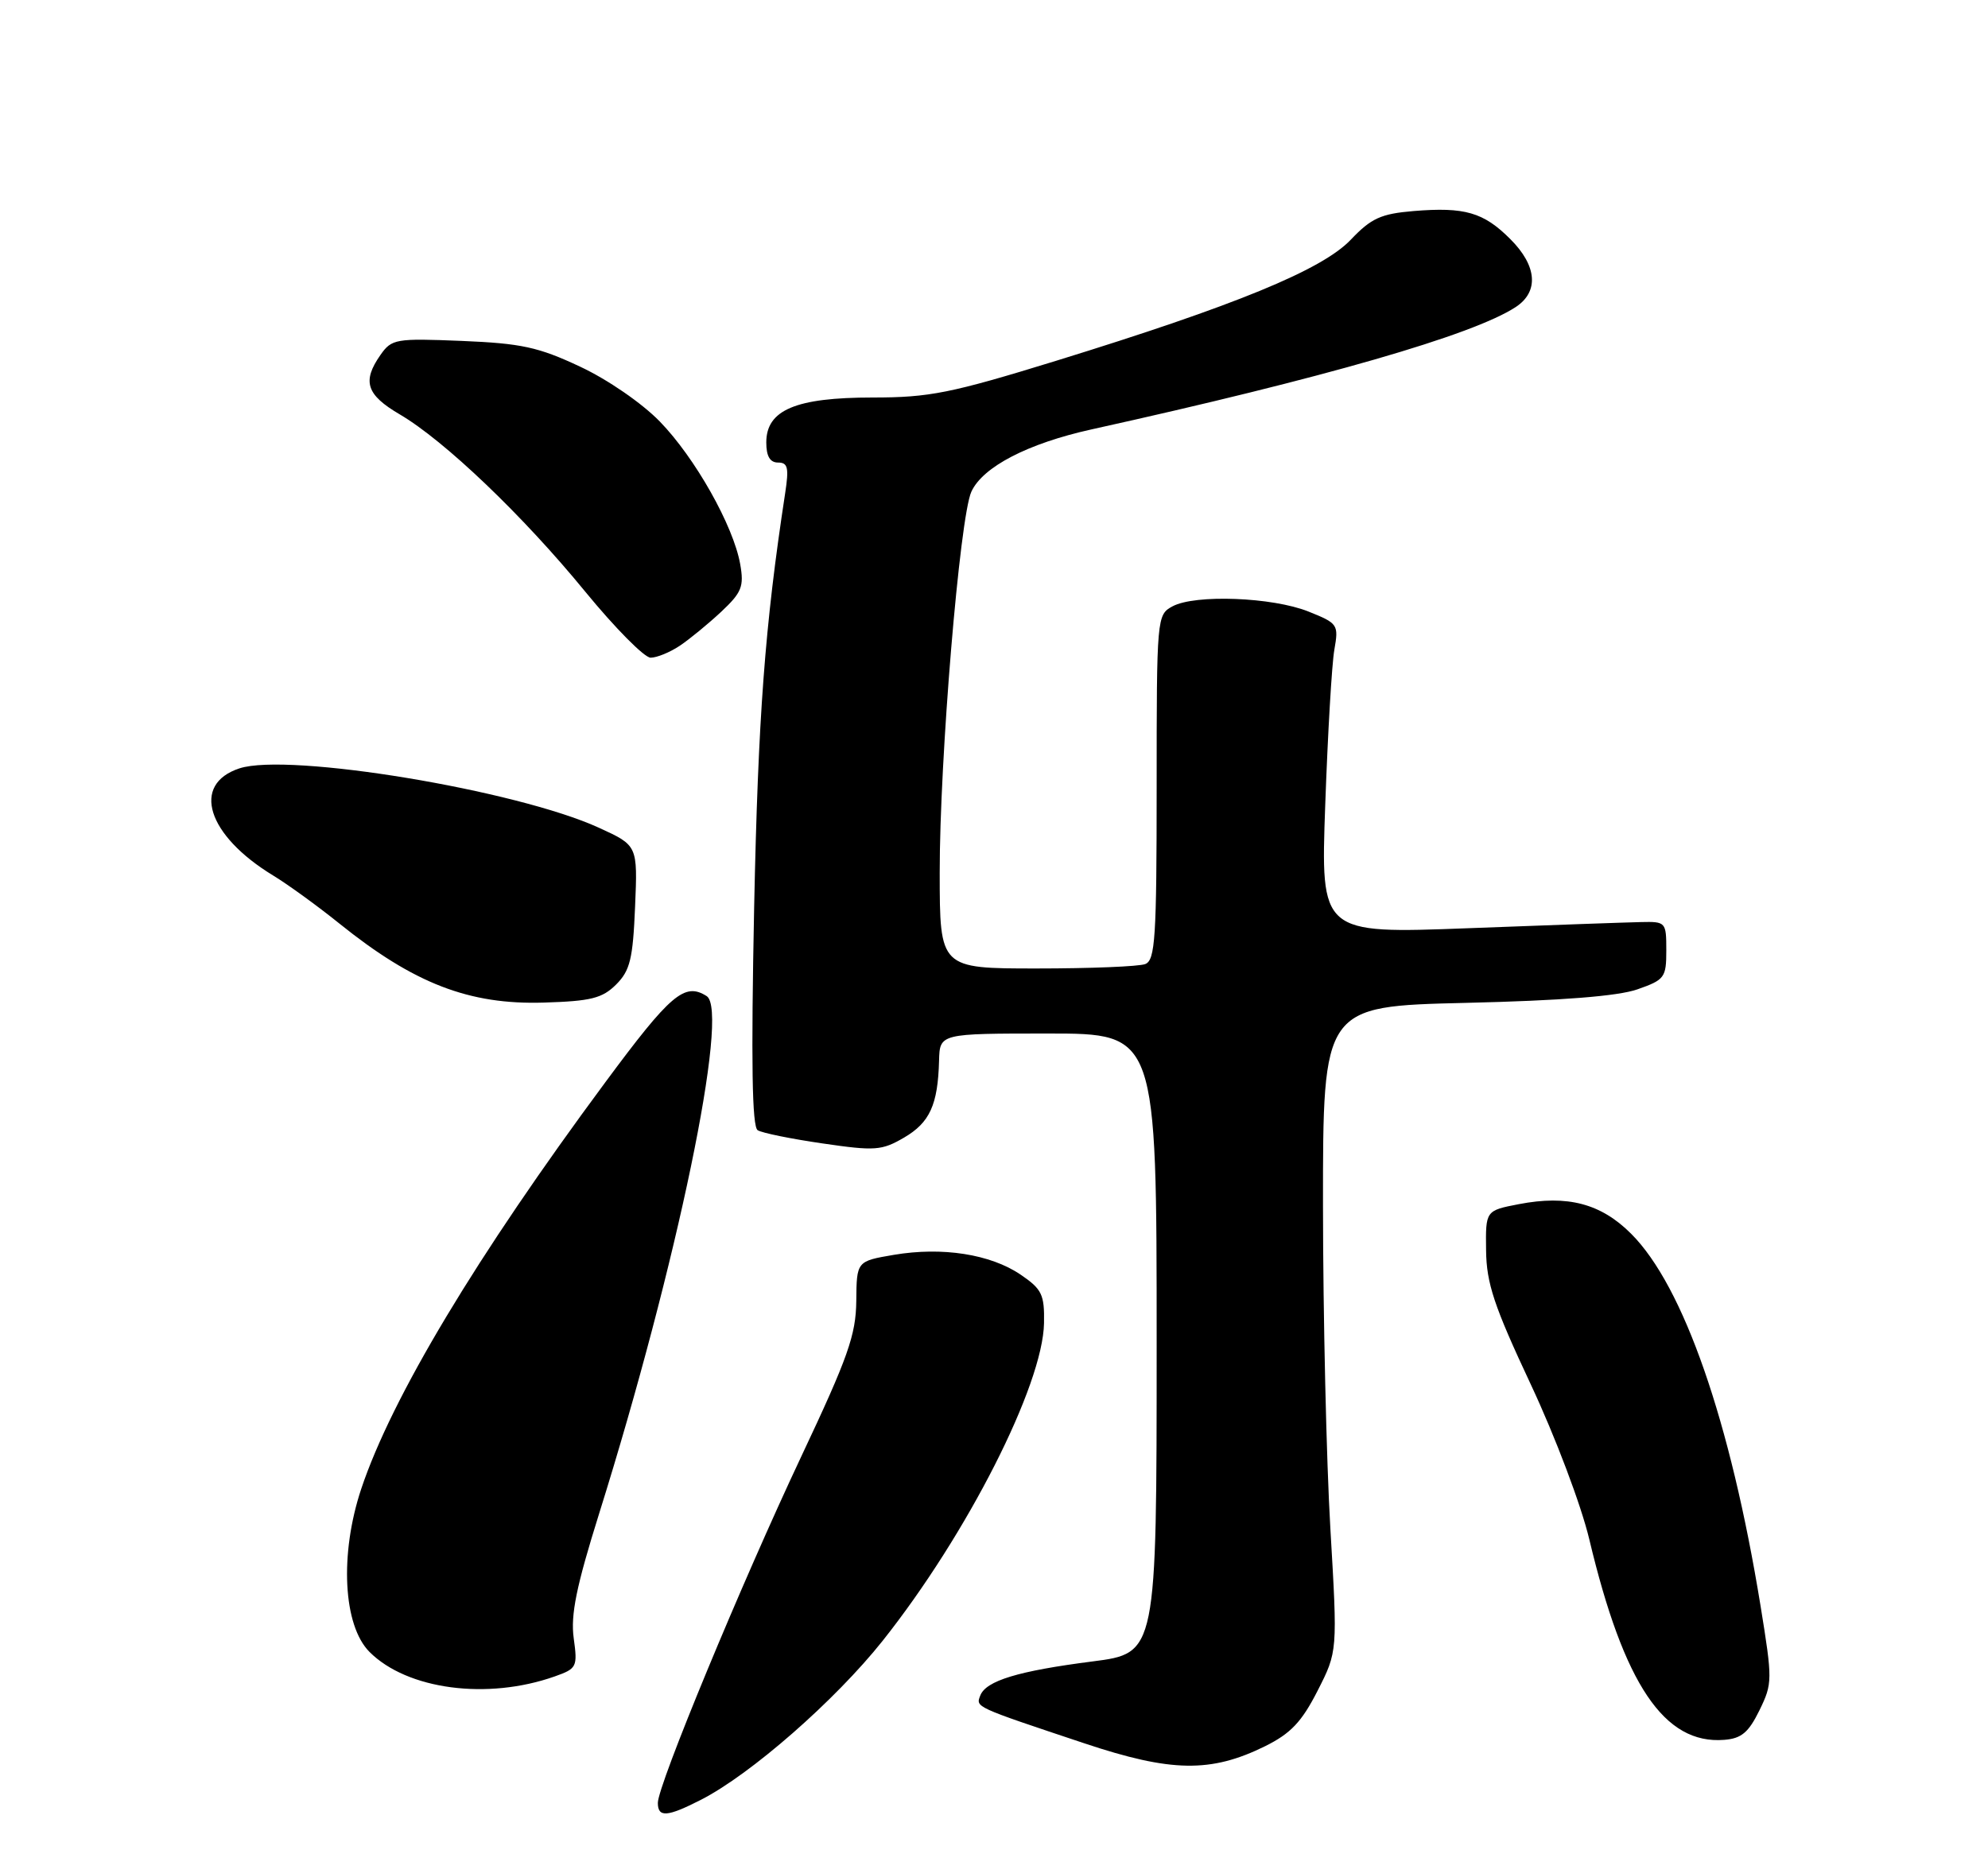<?xml version="1.0" encoding="UTF-8" standalone="no"?>
<!DOCTYPE svg PUBLIC "-//W3C//DTD SVG 1.1//EN" "http://www.w3.org/Graphics/SVG/1.1/DTD/svg11.dtd" >
<svg xmlns="http://www.w3.org/2000/svg" xmlns:xlink="http://www.w3.org/1999/xlink" version="1.1" viewBox="0 0 275 256">
 <g >
 <path fill="currentColor"
d=" M 96.95 249.03 C 103.85 245.51 115.54 235.27 122.10 227.02 C 133.79 212.29 144.27 191.66 144.42 183.06 C 144.49 179.11 144.13 178.37 141.18 176.36 C 137.01 173.53 130.36 172.49 123.66 173.62 C 118.50 174.50 118.50 174.50 118.45 180.00 C 118.40 184.71 117.31 187.80 110.85 201.50 C 102.57 219.07 91.00 247.00 91.00 249.45 C 91.00 251.50 92.29 251.41 96.95 249.03 Z  M 175.00 241.61 C 178.55 239.85 180.07 238.24 182.26 233.94 C 185.03 228.50 185.03 228.50 184.03 211.50 C 183.48 202.15 183.02 182.07 183.01 166.87 C 183.00 139.23 183.00 139.23 202.75 138.76 C 216.00 138.45 223.82 137.83 226.50 136.89 C 230.27 135.57 230.50 135.26 230.50 131.50 C 230.50 127.58 230.43 127.50 227.00 127.58 C 225.07 127.62 214.32 128.00 203.09 128.43 C 182.68 129.20 182.68 129.20 183.32 111.35 C 183.67 101.53 184.23 91.88 184.58 89.90 C 185.19 86.41 185.08 86.25 180.99 84.61 C 176.01 82.62 165.34 82.21 162.20 83.89 C 160.03 85.06 160.00 85.36 160.00 108.93 C 160.00 129.76 159.80 132.86 158.42 133.39 C 157.55 133.73 150.80 134.00 143.42 134.00 C 130.00 134.00 130.00 134.00 129.99 120.75 C 129.97 105.08 132.76 71.55 134.37 68.03 C 135.95 64.59 142.18 61.36 151.00 59.41 C 183.16 52.30 203.74 46.36 209.66 42.49 C 212.91 40.36 212.63 36.78 208.92 33.08 C 205.22 29.37 202.61 28.62 195.55 29.20 C 191.02 29.58 189.68 30.19 186.85 33.17 C 182.88 37.34 170.90 42.26 146.06 49.93 C 131.52 54.41 128.59 55.00 120.71 55.00 C 110.08 55.00 106.00 56.72 106.00 61.22 C 106.00 63.12 106.51 64.00 107.63 64.00 C 108.99 64.00 109.15 64.72 108.61 68.25 C 105.80 86.63 104.87 99.09 104.32 125.60 C 103.89 147.02 104.03 155.90 104.81 156.38 C 105.41 156.76 109.46 157.58 113.80 158.21 C 121.05 159.27 121.97 159.20 125.06 157.40 C 128.62 155.32 129.74 152.86 129.90 146.75 C 130.00 143.00 130.00 143.00 145.00 143.00 C 160.00 143.00 160.00 143.00 160.00 185.87 C 160.00 228.74 160.00 228.74 151.13 229.88 C 140.84 231.20 136.39 232.55 135.60 234.60 C 134.98 236.23 134.72 236.11 150.00 241.21 C 162.01 245.22 167.50 245.31 175.00 241.61 Z  M 243.38 236.65 C 245.20 232.92 245.20 232.46 243.53 222.15 C 239.37 196.61 232.88 177.94 225.64 170.71 C 221.46 166.52 216.84 165.31 210.10 166.61 C 205.50 167.50 205.50 167.50 205.57 173.00 C 205.62 177.56 206.67 180.71 211.73 191.50 C 215.14 198.77 218.72 208.25 219.85 213.00 C 224.63 233.07 230.22 241.38 238.50 240.73 C 240.89 240.55 241.88 239.71 243.38 236.65 Z  M 76.72 231.96 C 79.80 230.87 79.91 230.65 79.36 226.65 C 78.92 223.43 79.73 219.48 82.86 209.48 C 93.67 174.97 100.96 139.86 97.75 137.82 C 94.70 135.89 92.78 137.52 83.73 149.75 C 65.98 173.71 54.20 193.33 49.97 206.00 C 46.96 215.04 47.46 224.91 51.12 228.57 C 56.33 233.78 67.40 235.25 76.72 231.96 Z  M 85.23 136.22 C 87.16 134.29 87.55 132.68 87.85 125.46 C 88.21 116.98 88.21 116.98 82.85 114.53 C 71.45 109.31 39.92 104.10 33.13 106.31 C 26.41 108.51 28.63 115.57 37.79 121.14 C 39.83 122.38 43.94 125.36 46.93 127.77 C 57.25 136.08 64.88 139.04 75.23 138.72 C 81.75 138.52 83.31 138.13 85.23 136.22 Z  M 94.03 89.35 C 95.39 88.44 97.97 86.32 99.76 84.65 C 102.61 81.97 102.94 81.16 102.39 78.05 C 101.45 72.74 96.15 63.34 91.27 58.32 C 88.81 55.79 84.06 52.51 80.22 50.72 C 74.48 48.02 72.10 47.51 63.88 47.17 C 54.73 46.80 54.19 46.89 52.63 49.11 C 50.07 52.77 50.67 54.62 55.29 57.33 C 61.47 60.95 72.35 71.34 80.97 81.88 C 85.08 86.89 89.14 91.00 90.00 91.00 C 90.85 91.00 92.67 90.26 94.03 89.35 Z "/>
</g>
</svg>